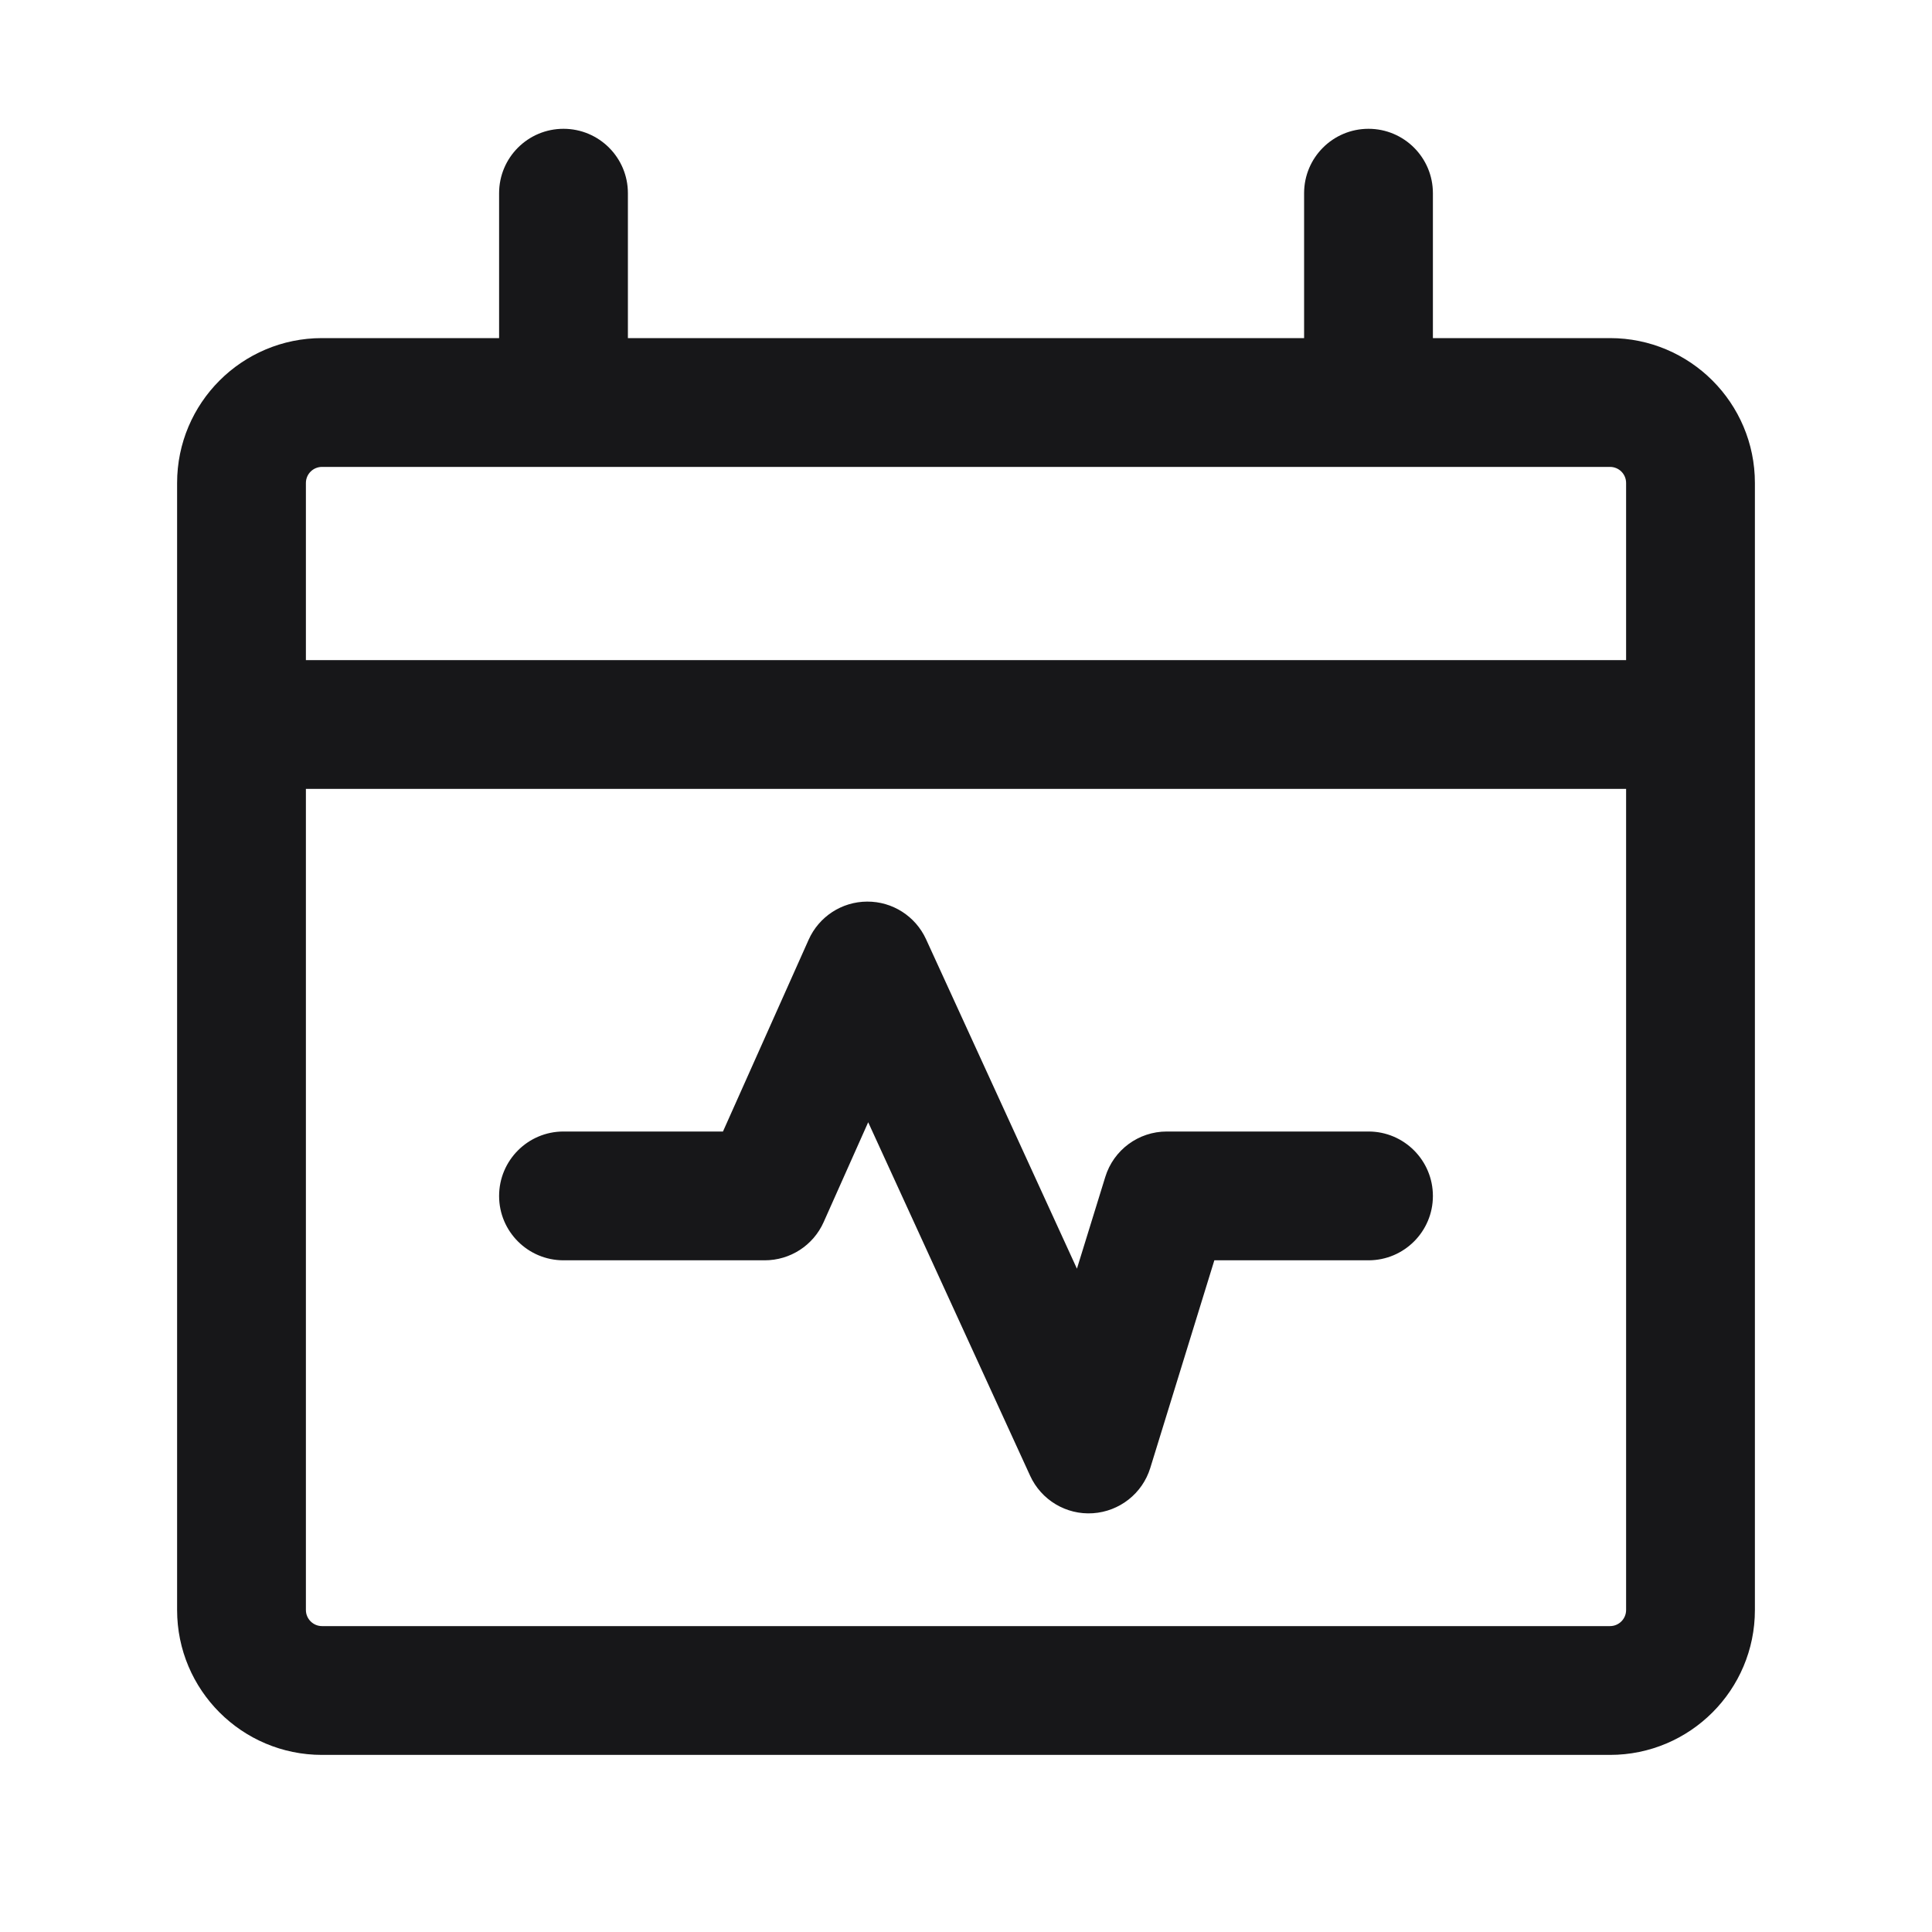<svg width="24" height="24" viewBox="0 0 24 24" fill="none" xmlns="http://www.w3.org/2000/svg">
<path fill-rule="evenodd" clip-rule="evenodd" d="M7.8 2.4C7.8 1.958 7.442 1.6 7 1.6C6.558 1.6 6.2 1.958 6.2 2.4V4.2H4C3.006 4.2 2.2 5.006 2.2 6V9V20C2.2 20.994 3.006 21.8 4 21.8H20C20.994 21.8 21.8 20.994 21.8 20V9V6C21.8 5.006 20.994 4.2 20 4.2H17.8V2.4C17.8 1.958 17.442 1.6 17 1.6C16.558 1.6 16.2 1.958 16.2 2.4V4.2H7.8V2.4ZM20.2 6V8.2H3.8V6C3.8 5.889 3.89 5.8 4 5.8H20C20.111 5.8 20.2 5.889 20.2 6ZM20.2 9.8H3.8V20C3.8 20.11 3.89 20.2 4 20.2H20C20.111 20.2 20.2 20.11 20.2 20V9.8ZM11.503 11.666C11.372 11.381 11.086 11.198 10.772 11.2C10.457 11.201 10.173 11.387 10.045 11.674L8.981 14.056H7C6.558 14.056 6.2 14.415 6.2 14.857C6.2 15.298 6.558 15.656 7 15.656H9.5C9.816 15.656 10.102 15.471 10.231 15.183L10.785 13.941L12.797 18.333C12.935 18.634 13.245 18.82 13.576 18.798C13.907 18.776 14.191 18.553 14.289 18.236L15.085 15.656H17C17.442 15.656 17.8 15.298 17.8 14.857C17.8 14.415 17.442 14.056 17 14.056H14.494C14.143 14.056 13.833 14.285 13.73 14.621L13.378 15.76L11.503 11.666Z" fill="#171719"/>
</svg>
